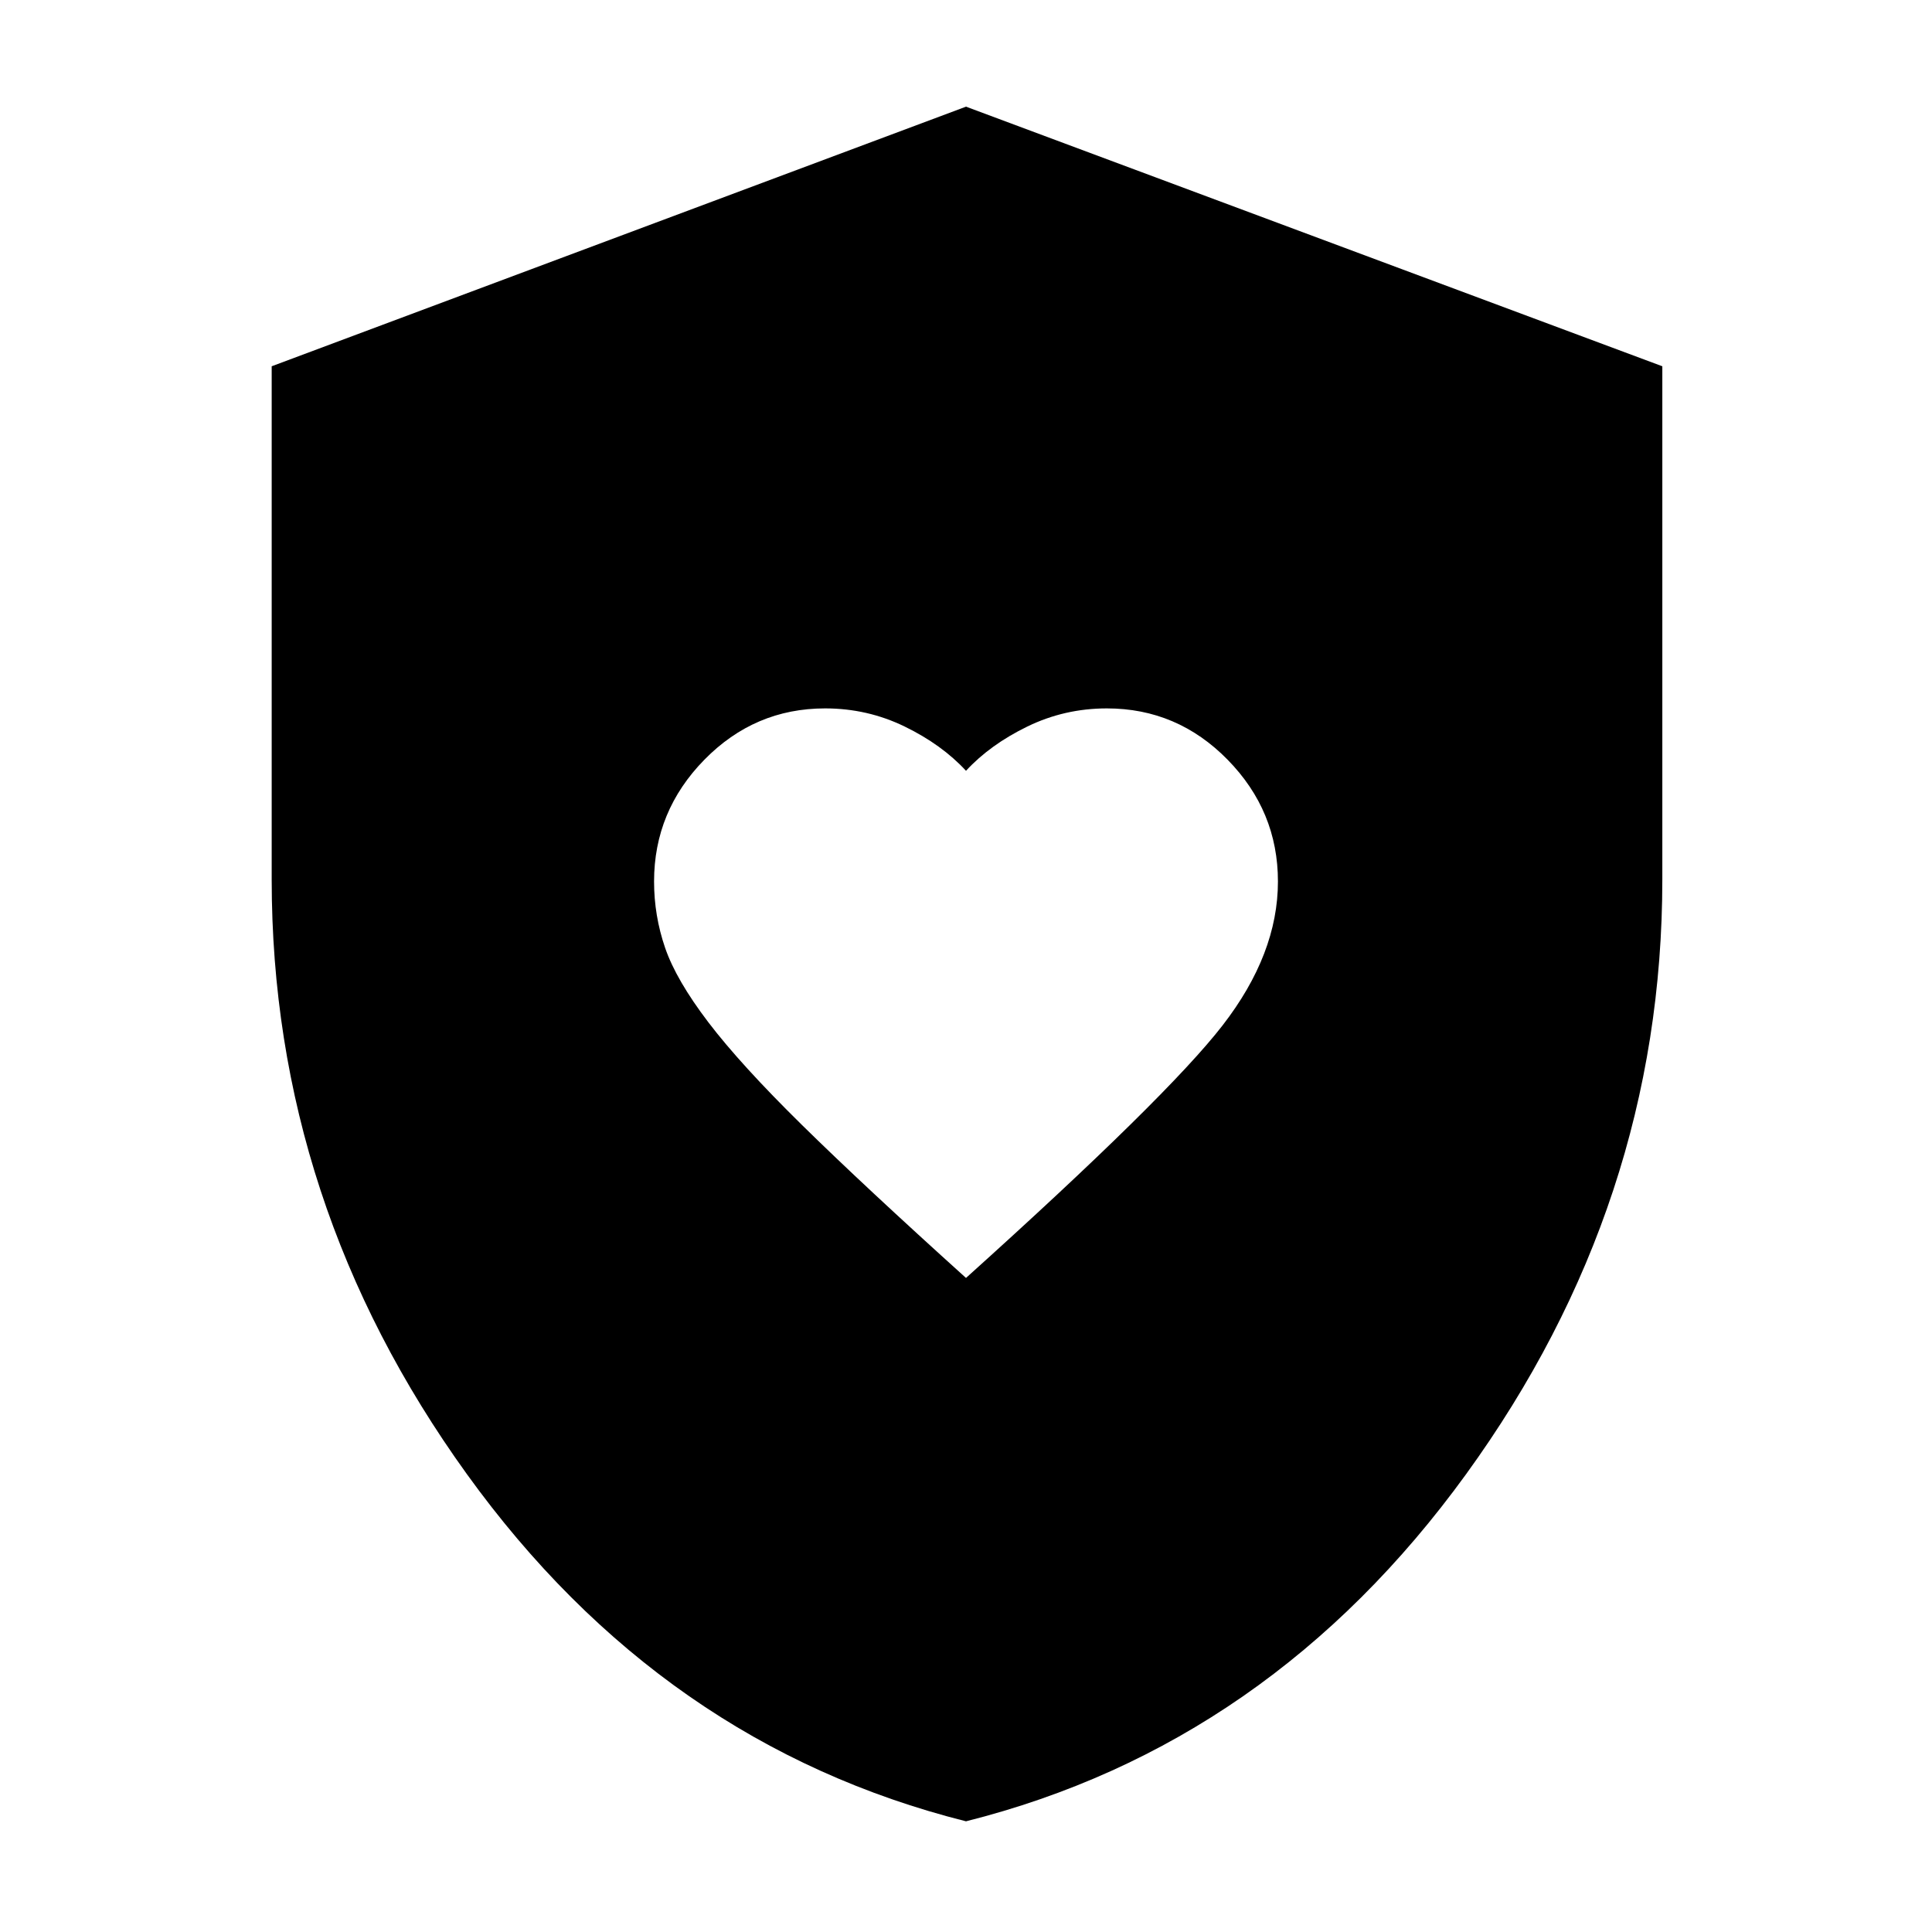 <svg xmlns="http://www.w3.org/2000/svg" height="48" width="48"><path d="M24 31.75q5-4.5 6.375-6.275Q31.75 23.7 31.75 21.9q0-1.75-1.25-3.025t-3-1.275q-1.05 0-1.975.45T24 19.15q-.6-.65-1.525-1.1-.925-.45-1.975-.45-1.75 0-3 1.275T16.25 21.9q0 .85.275 1.65.275.8 1.075 1.85.8 1.05 2.325 2.55 1.525 1.5 4.075 3.8Zm0 13.5q-7.55-1.9-12.4-8.625Q6.75 29.9 6.75 21.85V9.1L24 2.65 41.3 9.1v12.75q0 8.05-4.875 14.775T24 45.25Z"/></svg>